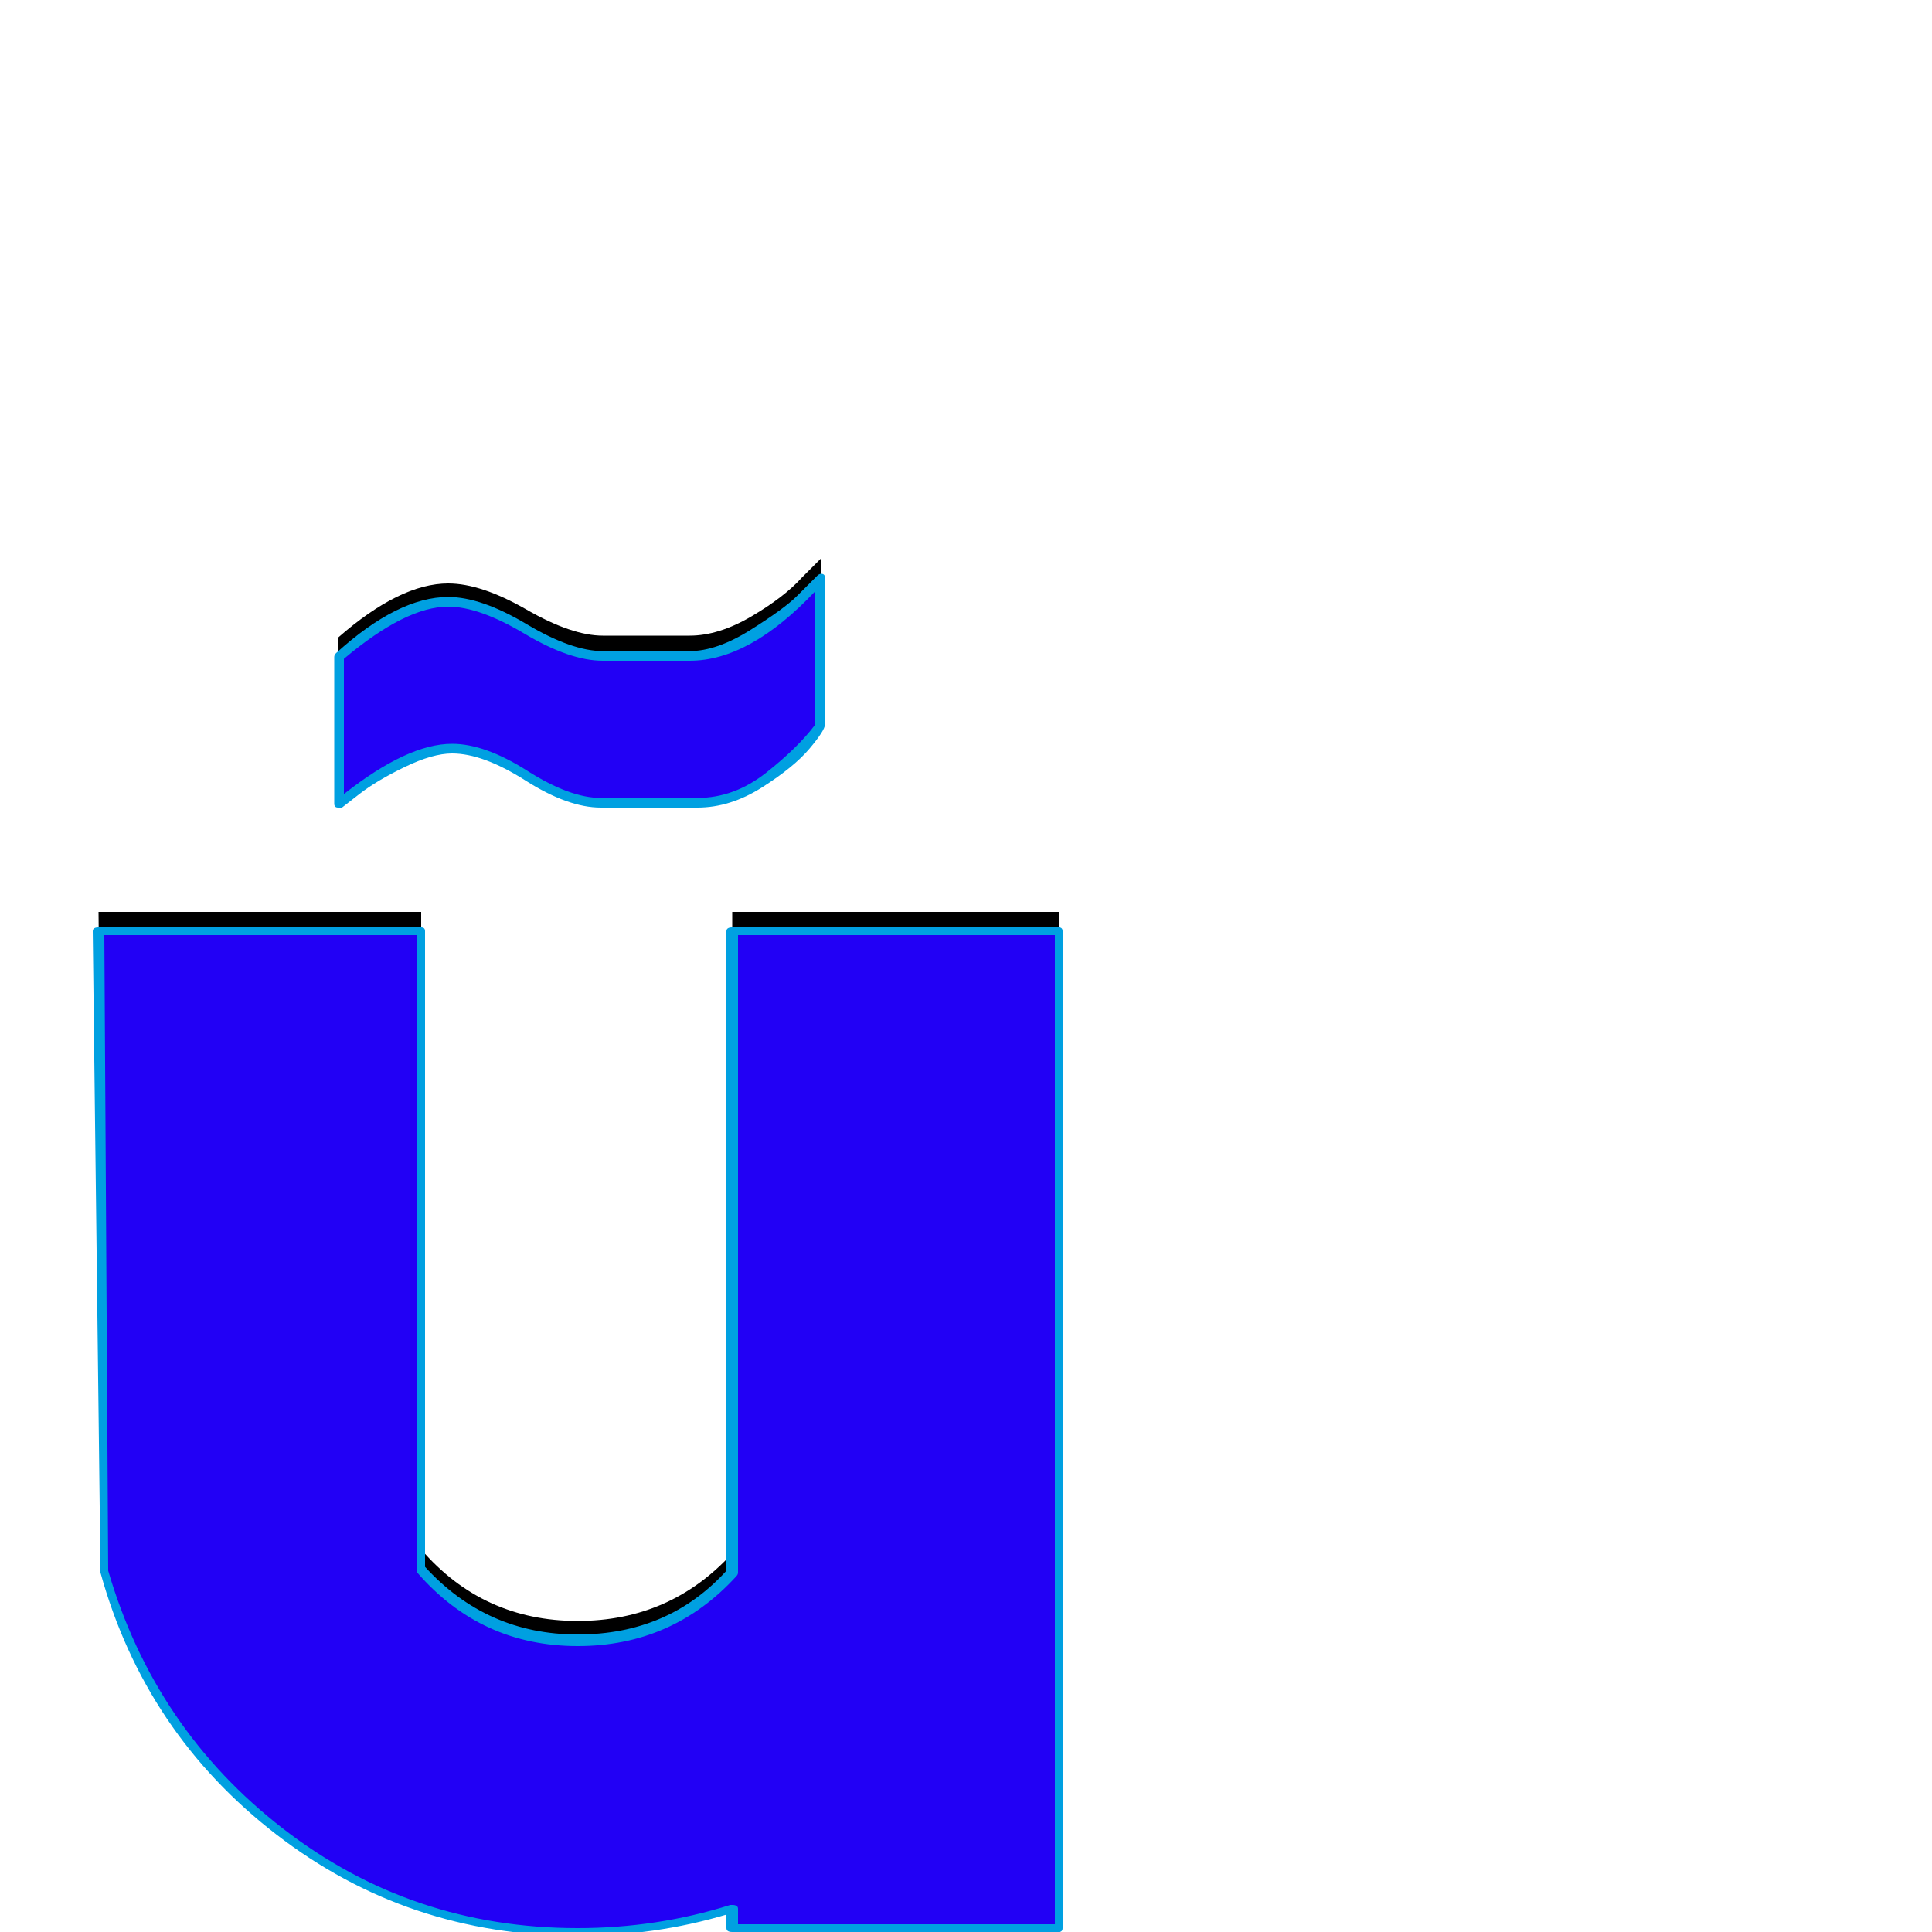 <svg xmlns="http://www.w3.org/2000/svg" viewBox="0 -1000 1000 1000">
	<path fill="#000000" d="M425 -711V-635Q424 -633 416.5 -624Q409 -615 393 -604.5Q377 -594 361 -594H311Q295 -594 272.5 -608Q250 -622 234 -622Q223 -622 208 -615Q193 -608 184 -601L175 -594V-670Q207 -698 232 -698Q249 -698 272.5 -684.5Q296 -671 312 -671Q335 -671 357 -671Q372 -671 389 -681Q406 -691 415 -701ZM548 -12H379V-22Q340 -10 299 -10Q212 -10 145 -62Q78 -114 54 -197L51 -528H218V-198Q250 -161 299 -161Q347 -161 379 -196V-528H548Z"/>
	<path fill="#2200f5" d="M425 -701V-625Q424 -623 416.5 -614Q409 -605 393 -594.5Q377 -584 361 -584H311Q295 -584 272.5 -598Q250 -612 234 -612Q223 -612 208 -605Q193 -598 184 -591L175 -584V-660Q207 -688 232 -688Q249 -688 272.5 -674.5Q296 -661 312 -661Q335 -661 357 -661Q372 -661 389 -671Q406 -681 415 -691ZM548 -2H379V-12Q340 0 299 0Q212 0 145 -52Q78 -104 54 -187L51 -518H218V-188Q250 -151 299 -151Q347 -151 379 -186V-518H548Z"/>
	<path fill="#00a0e1" d="M312 -658Q295 -658 271.5 -672Q248 -686 232 -686Q210 -686 178 -659V-589Q211 -615 234 -615Q251 -615 273 -601Q295 -587 311 -587H361Q380 -587 396.5 -600Q413 -613 422 -625V-694Q388 -658 357 -658Q357 -658 312 -658ZM232 -691Q249 -691 272.5 -677Q296 -663 312 -663Q335 -663 357 -663Q371 -663 388.5 -674Q406 -685 412.5 -691.5Q419 -698 423 -702Q424 -703 425 -703Q427 -703 427 -701V-625Q427 -622 419 -612.5Q411 -603 394.5 -592.5Q378 -582 361 -582H311Q294 -582 272 -596Q250 -610 234 -610Q224 -610 209.5 -603Q195 -596 186 -589L177 -582Q176 -582 175 -582Q173 -582 173 -584V-660Q173 -661 174 -662Q206 -691 232 -691ZM382 -4H546V-516H382V-186Q382 -185 381 -184Q348 -148 299 -148Q249 -148 216 -186Q216 -187 216 -188V-516H54L56 -187Q80 -105 146.5 -53.5Q213 -2 299 -2Q340 -2 378 -14Q379 -14 379 -14Q382 -14 382 -12ZM548 0H379Q376 0 376 -2V-9Q339 2 299 2Q211 2 143 -50.5Q75 -103 52 -186Q52 -187 52 -187L48 -518Q48 -520 51 -520H218Q220 -520 220 -518V-189Q252 -154 299 -154Q346 -154 376 -187V-518Q376 -520 379 -520H548Q550 -520 550 -518V-2Q550 0 548 0Z"/>
</svg>